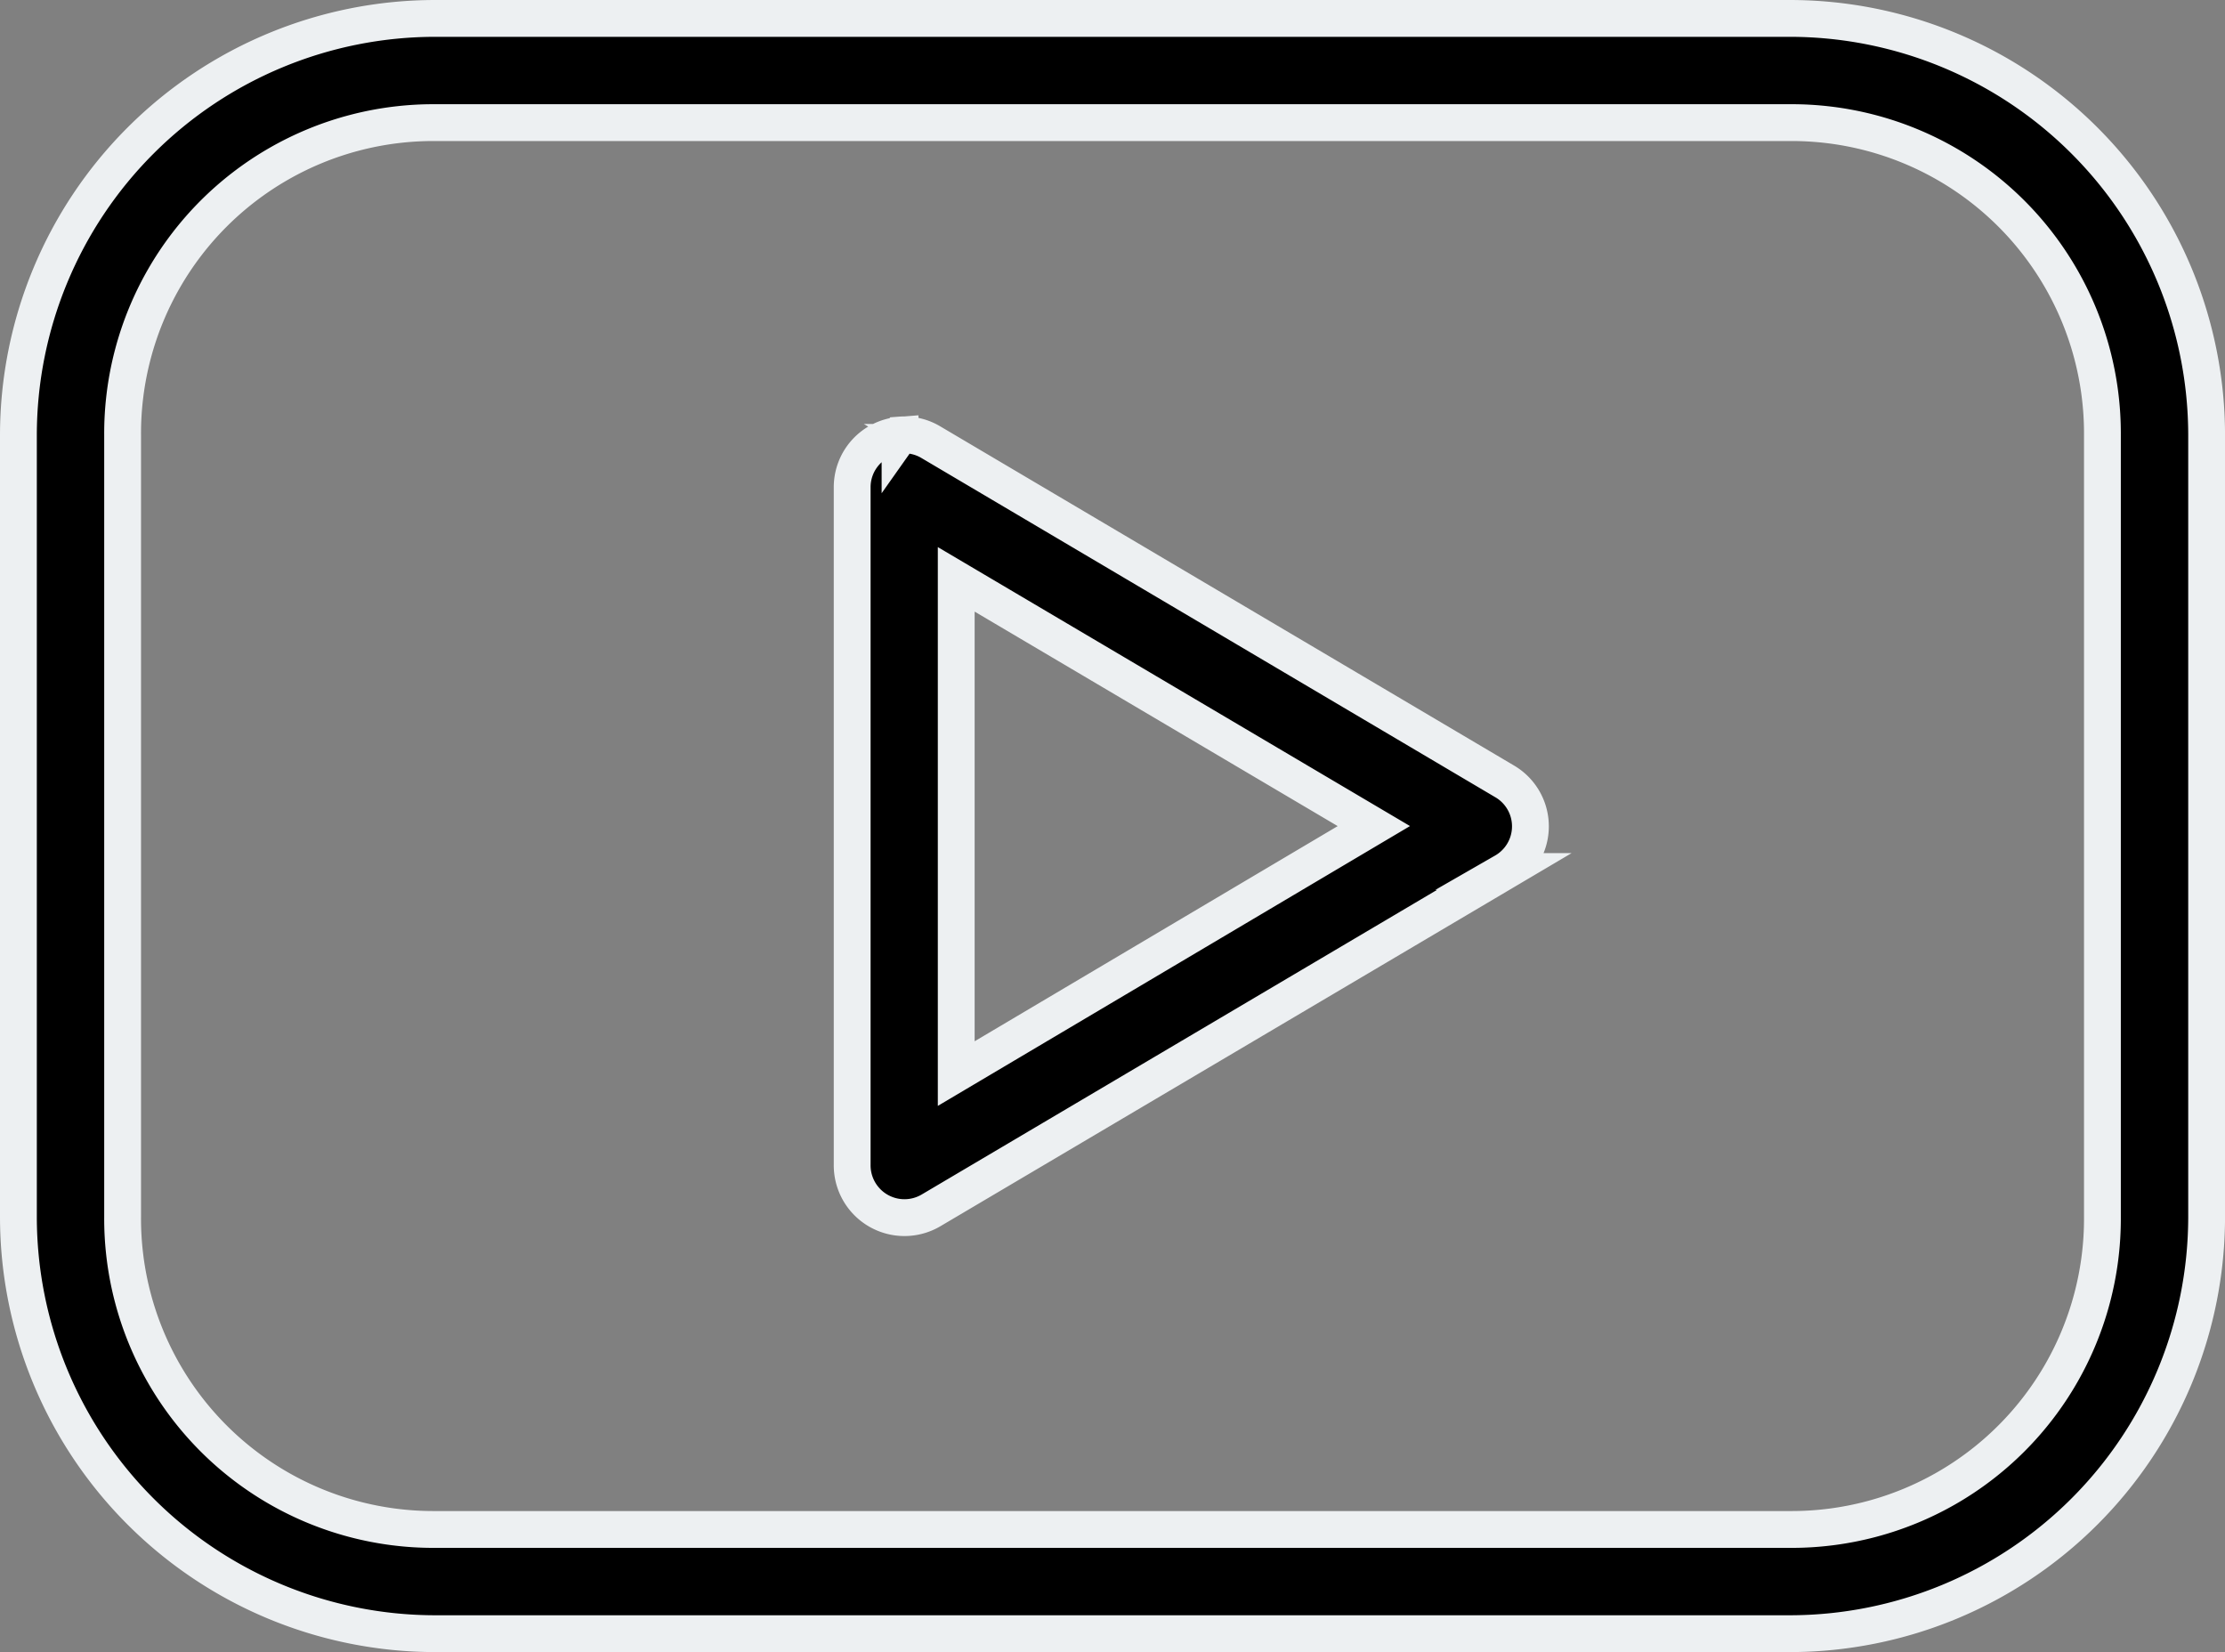 <svg xmlns="http://www.w3.org/2000/svg" width="60.428" height="44.864" viewBox="0 0 60.428 44.864">
  <rect x="0" y="0" width="60.428" height="44.864" fill="#808080" stroke="none"/>
  <g id="Group_5482" data-name="Group 5482" transform="translate(-7.5 -970.862)">
    <path id="Path_5994" data-name="Path 5994" d="M19.32,971.362A11.326,11.326,0,0,0,8,982.682v21.224a11.326,11.326,0,0,0,11.32,11.32H56.109a11.326,11.326,0,0,0,11.32-11.32V982.682a11.326,11.326,0,0,0-11.32-11.32H19.32Zm0,2.83H56.109a8.44,8.44,0,0,1,8.49,8.49v21.224a8.44,8.44,0,0,1-8.49,8.49H19.32a8.44,8.44,0,0,1-8.49-8.49V982.682A8.44,8.44,0,0,1,19.32,974.192Zm12.624,8.49a1.415,1.415,0,0,0-1.3,1.415v18.394a1.42,1.42,0,0,0,2.145,1.238l15.565-9.2a1.415,1.415,0,0,0,0-2.454l-15.565-9.2a1.415,1.415,0,0,0-.84-.2Zm1.526,3.913,11.342,6.7-11.342,6.721Z" stroke="#edf0f2" stroke-width="1"/>
  </g>
</svg>
